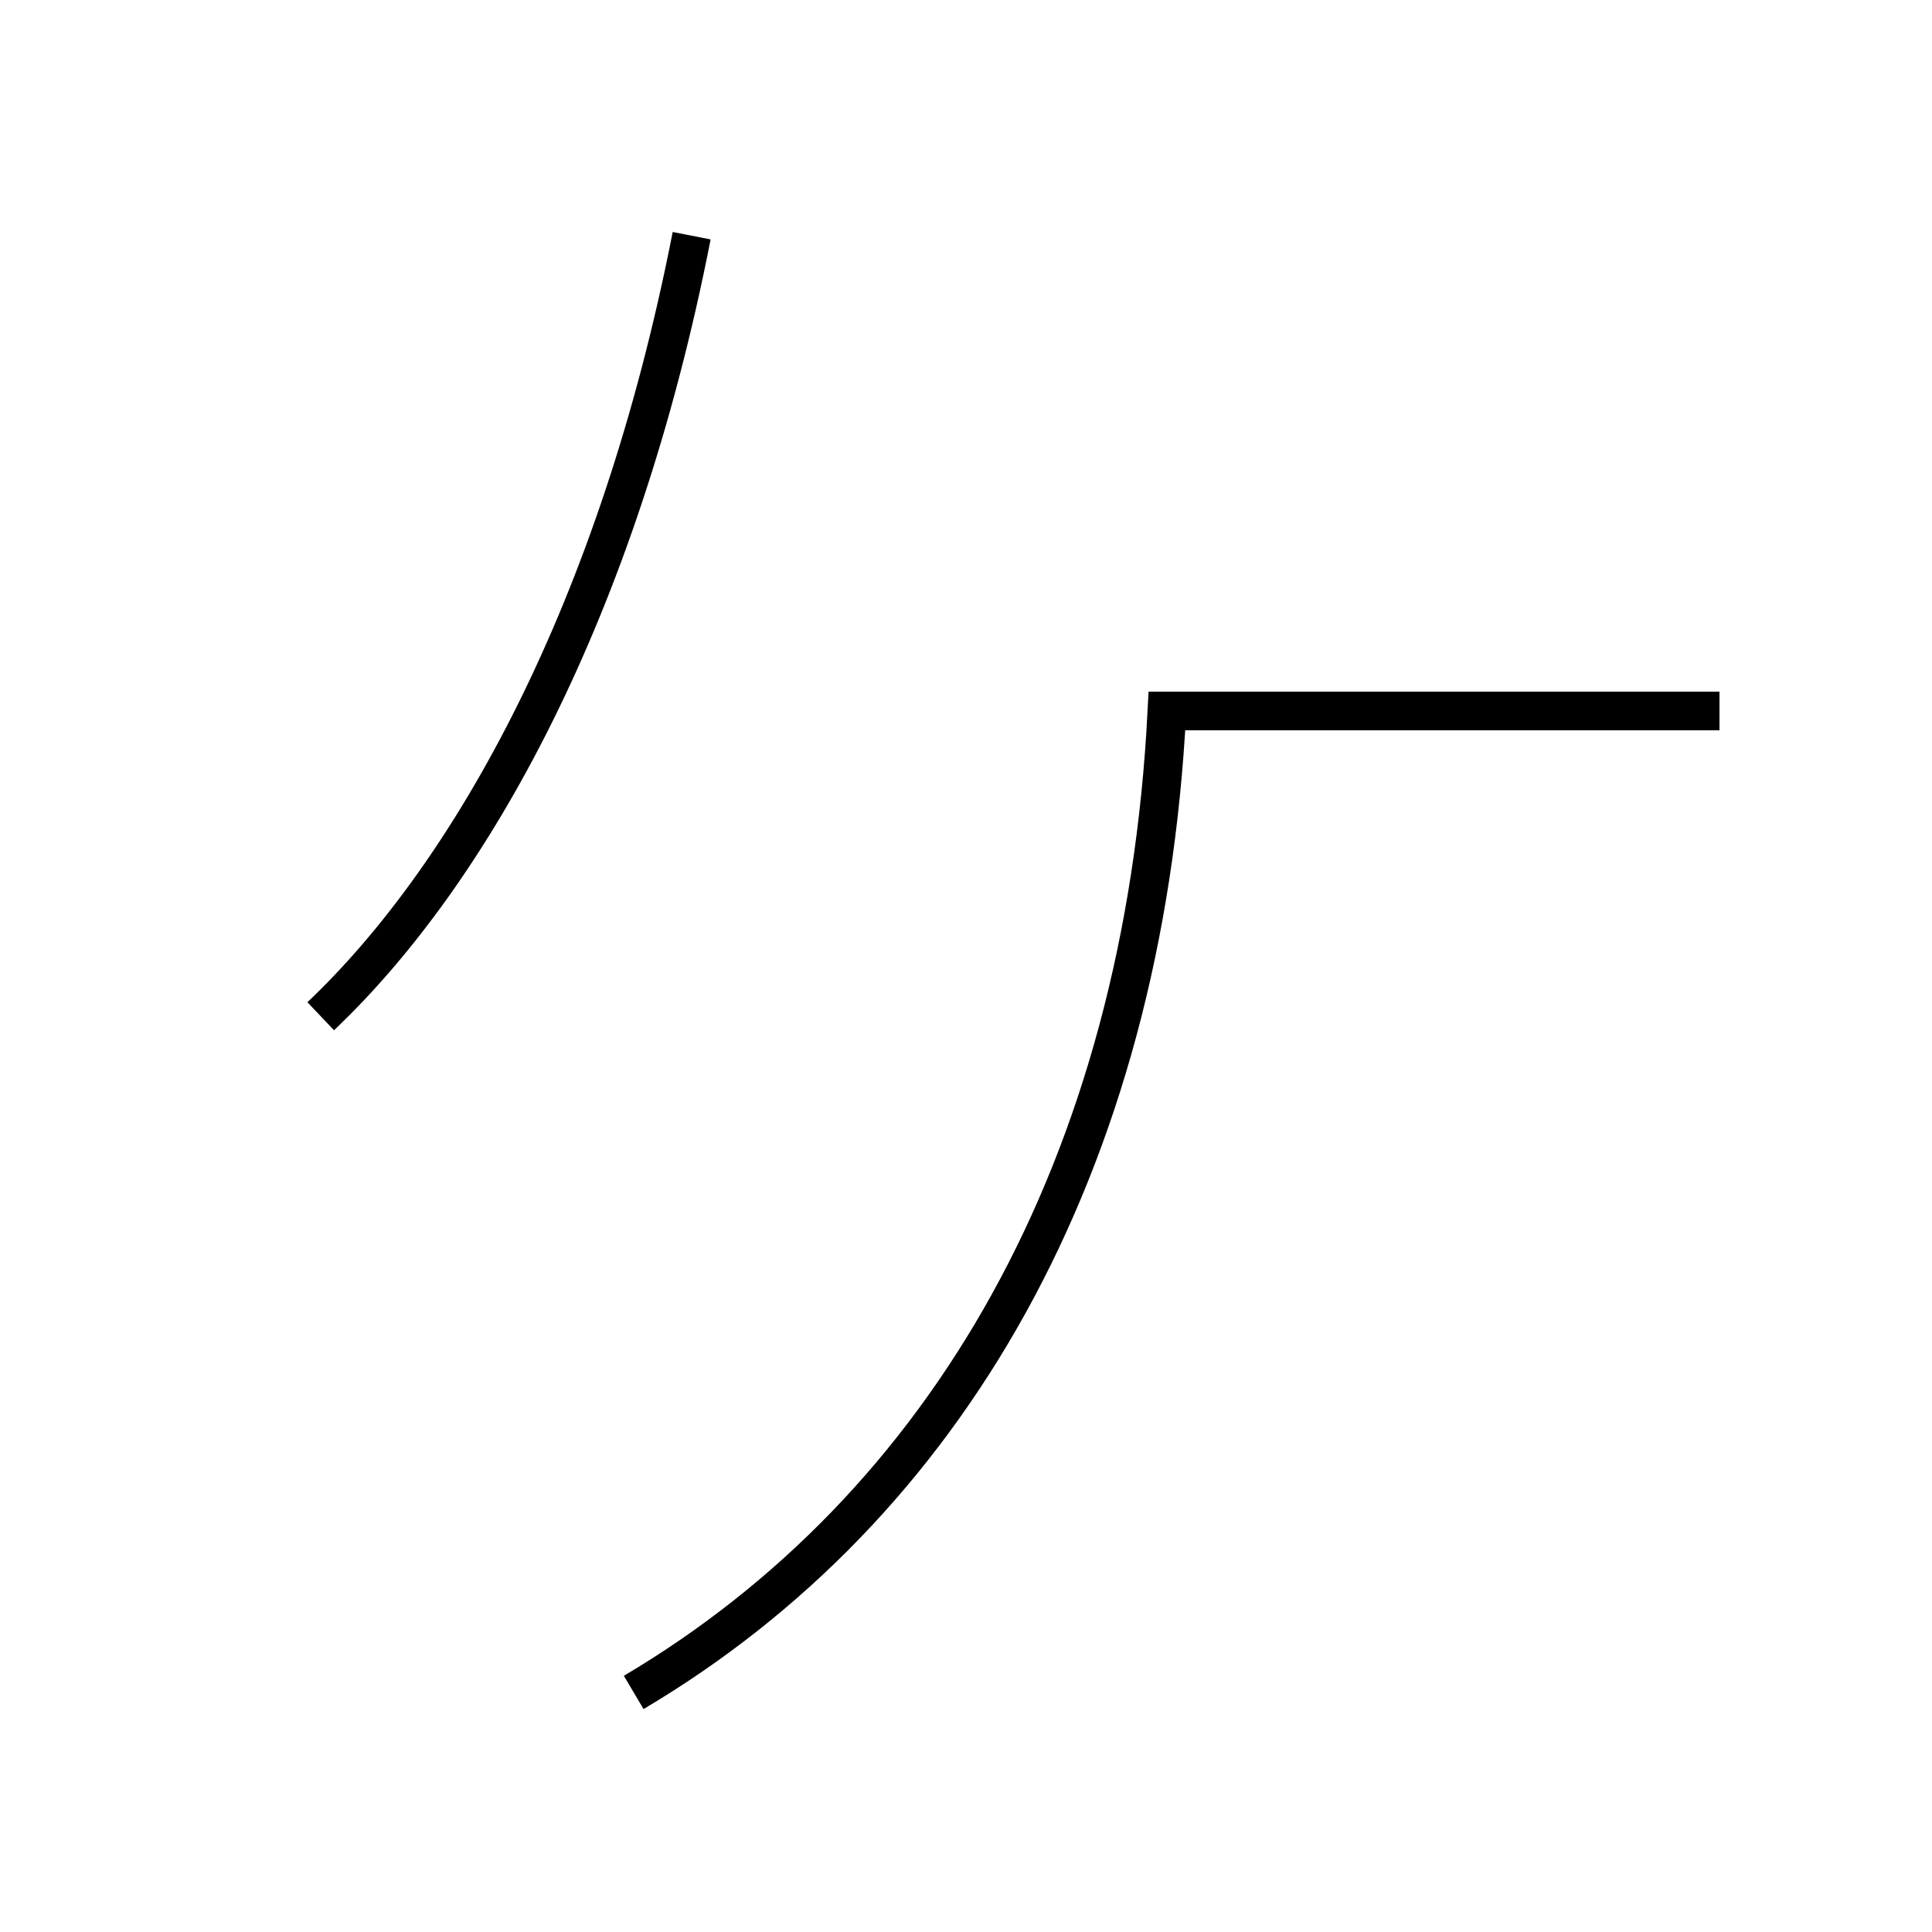 <?xml version='1.0' encoding='utf8'?>
<svg viewBox="0.0 -44.0 50.0 50.0" version="1.1" xmlns="http://www.w3.org/2000/svg">
<rect x="0.0" y="-44.0" width="50.0" height="50.0" fill="#808080" stroke="none"/>
<rect x="-1000" y="-1000" width="2000" height="2000" stroke="white" fill="white"/>
<g style="fill:none; stroke:#000000;  stroke-width:1">
<path d="M 8.3 17.7 C 12.2 21.4 16.0 28.2 17.9 37.9 M 16.4 0.2 C 24.5 5.0 29.6 13.8 30.2 25.6 L 44.5 25.6 " transform="scale(1, -1)" />
</g>
</svg>